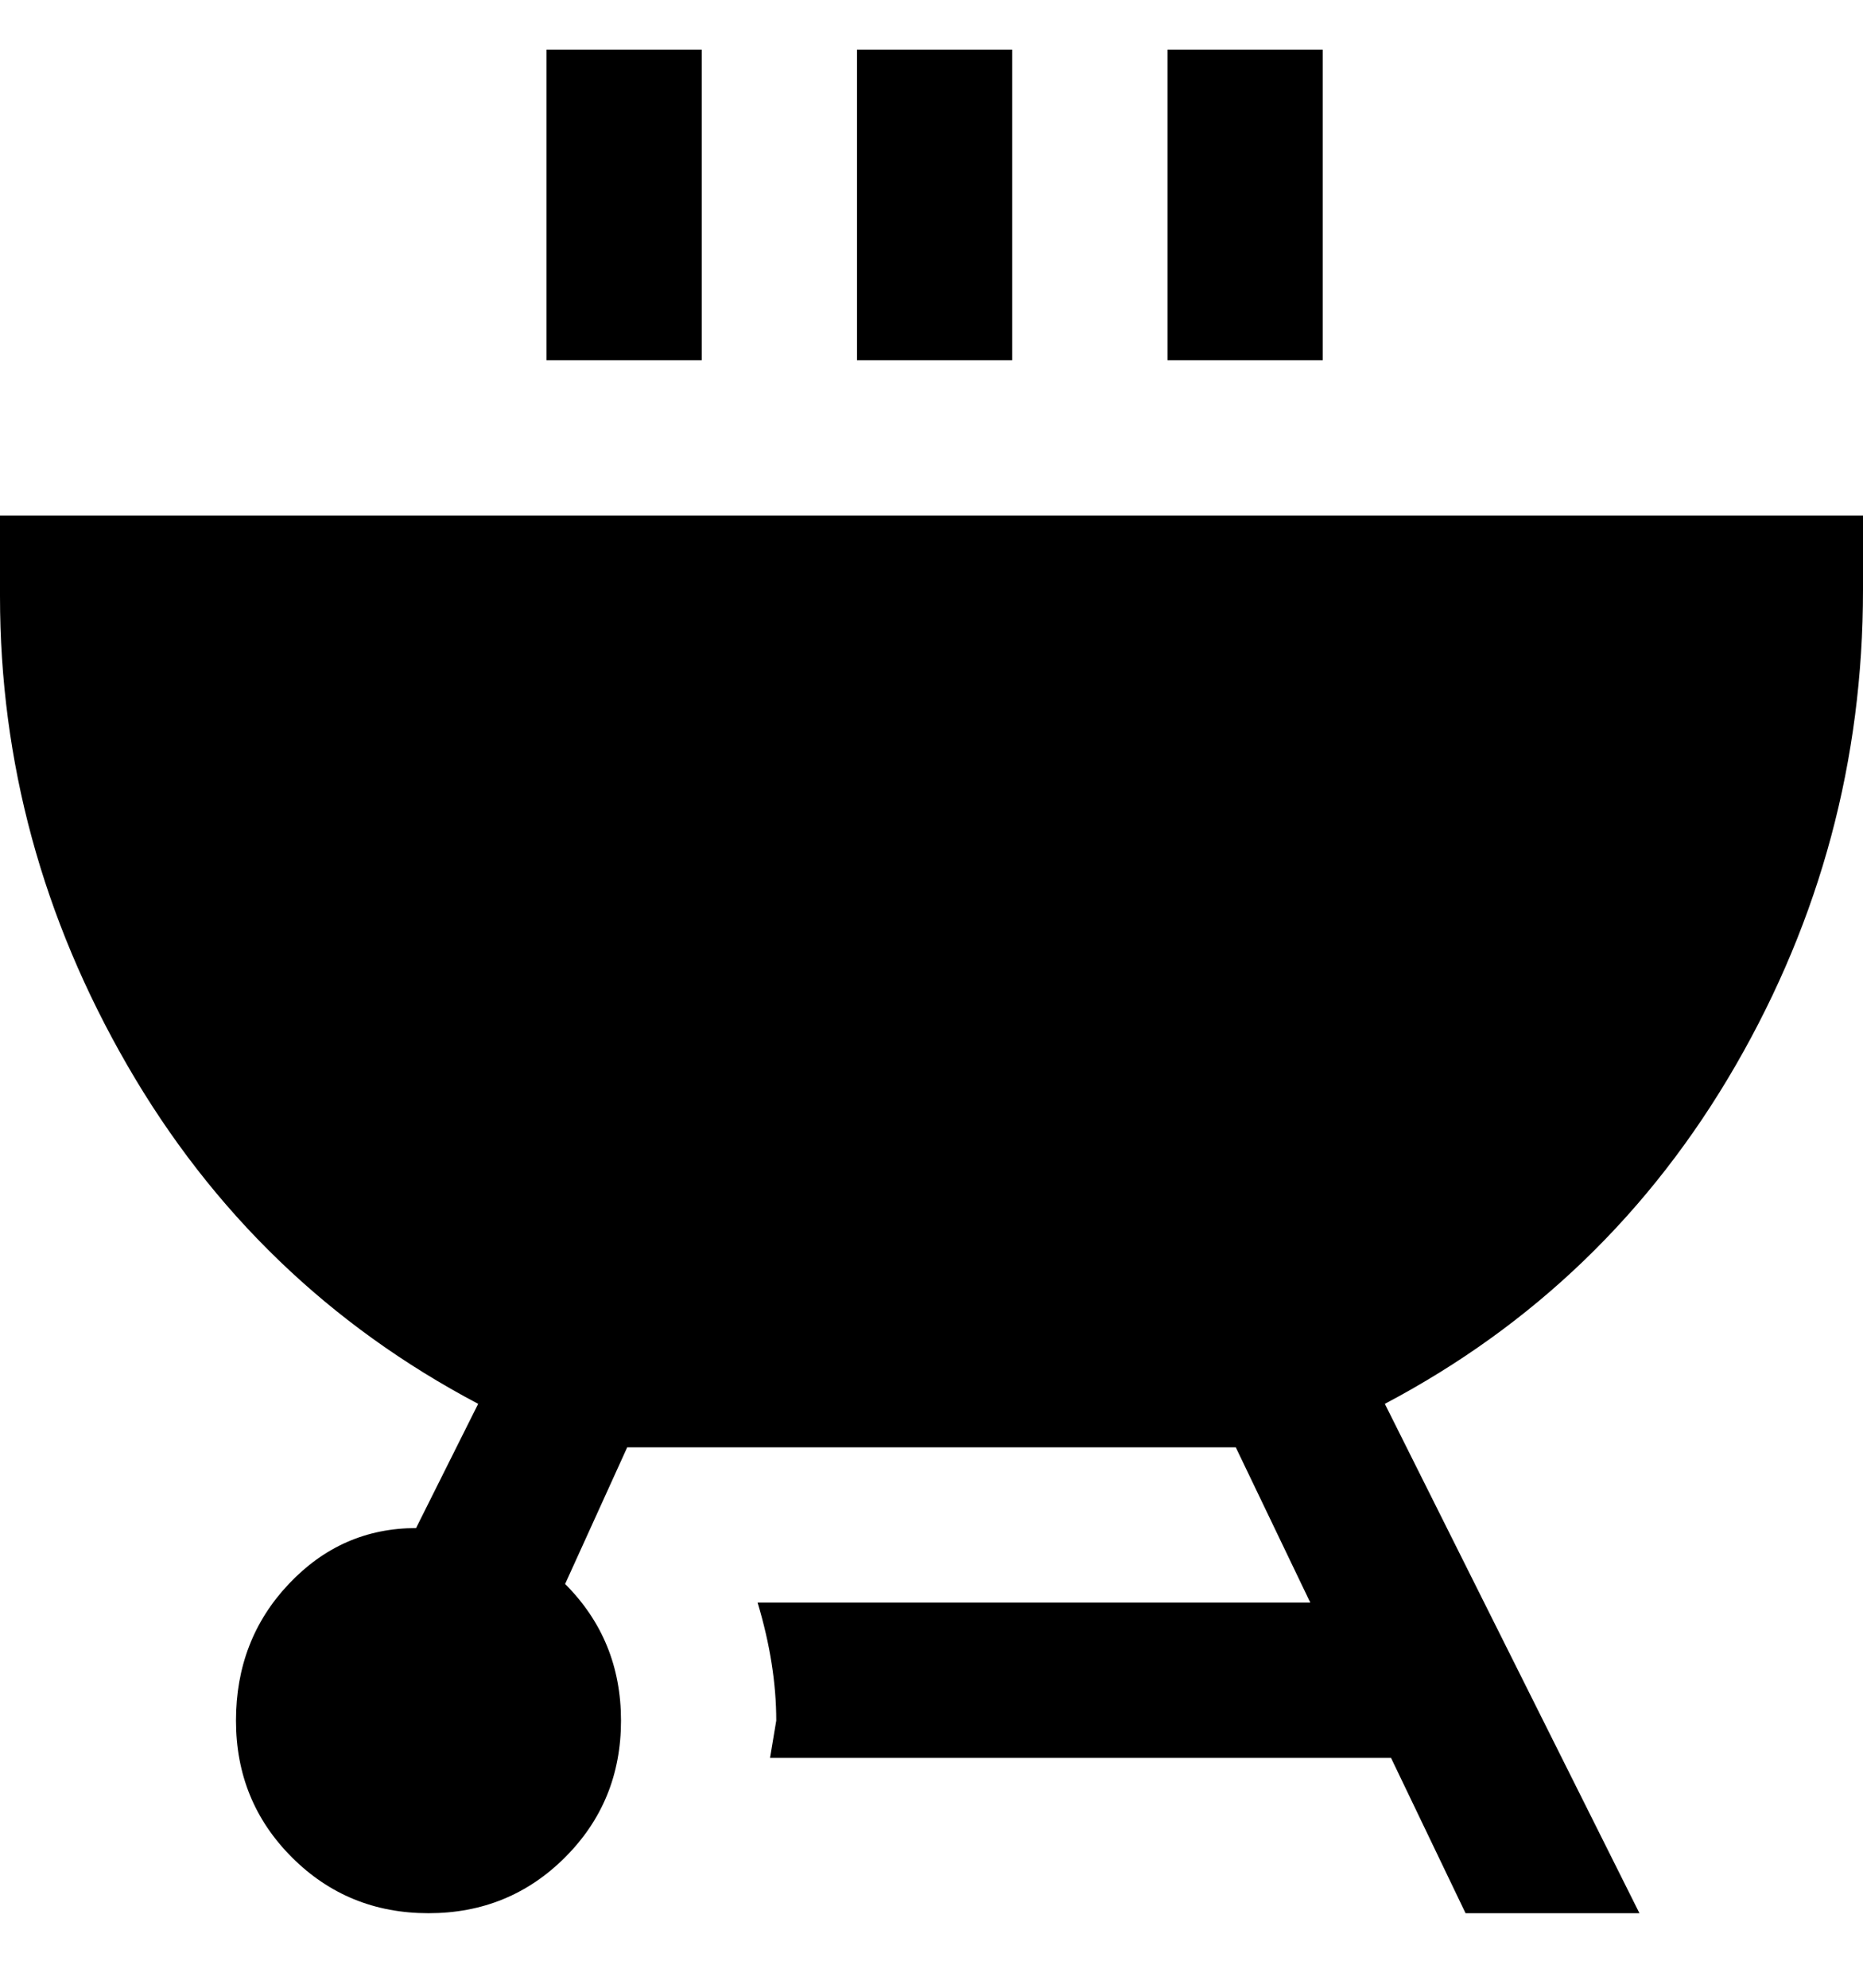 <svg viewBox="0 0 300 320" xmlns="http://www.w3.org/2000/svg"><path d="M163 58h-25V8h25v50zm50-50h-25v50h25V8zM113 8H88v50h25V8zm110 218l41 82h-28l-12-25H124l1-6q0-9-3-19h89l-12-25h-98l-10 22q9 9 9 22t-9 22q-9 9-22 9t-22-9q-9-9-9-22t8.5-22q8.5-9 20.5-9l10-20q-36-19-56.5-54.5T0 96V83h300v12q0 41-20.5 76.5T223 226z"/></svg>